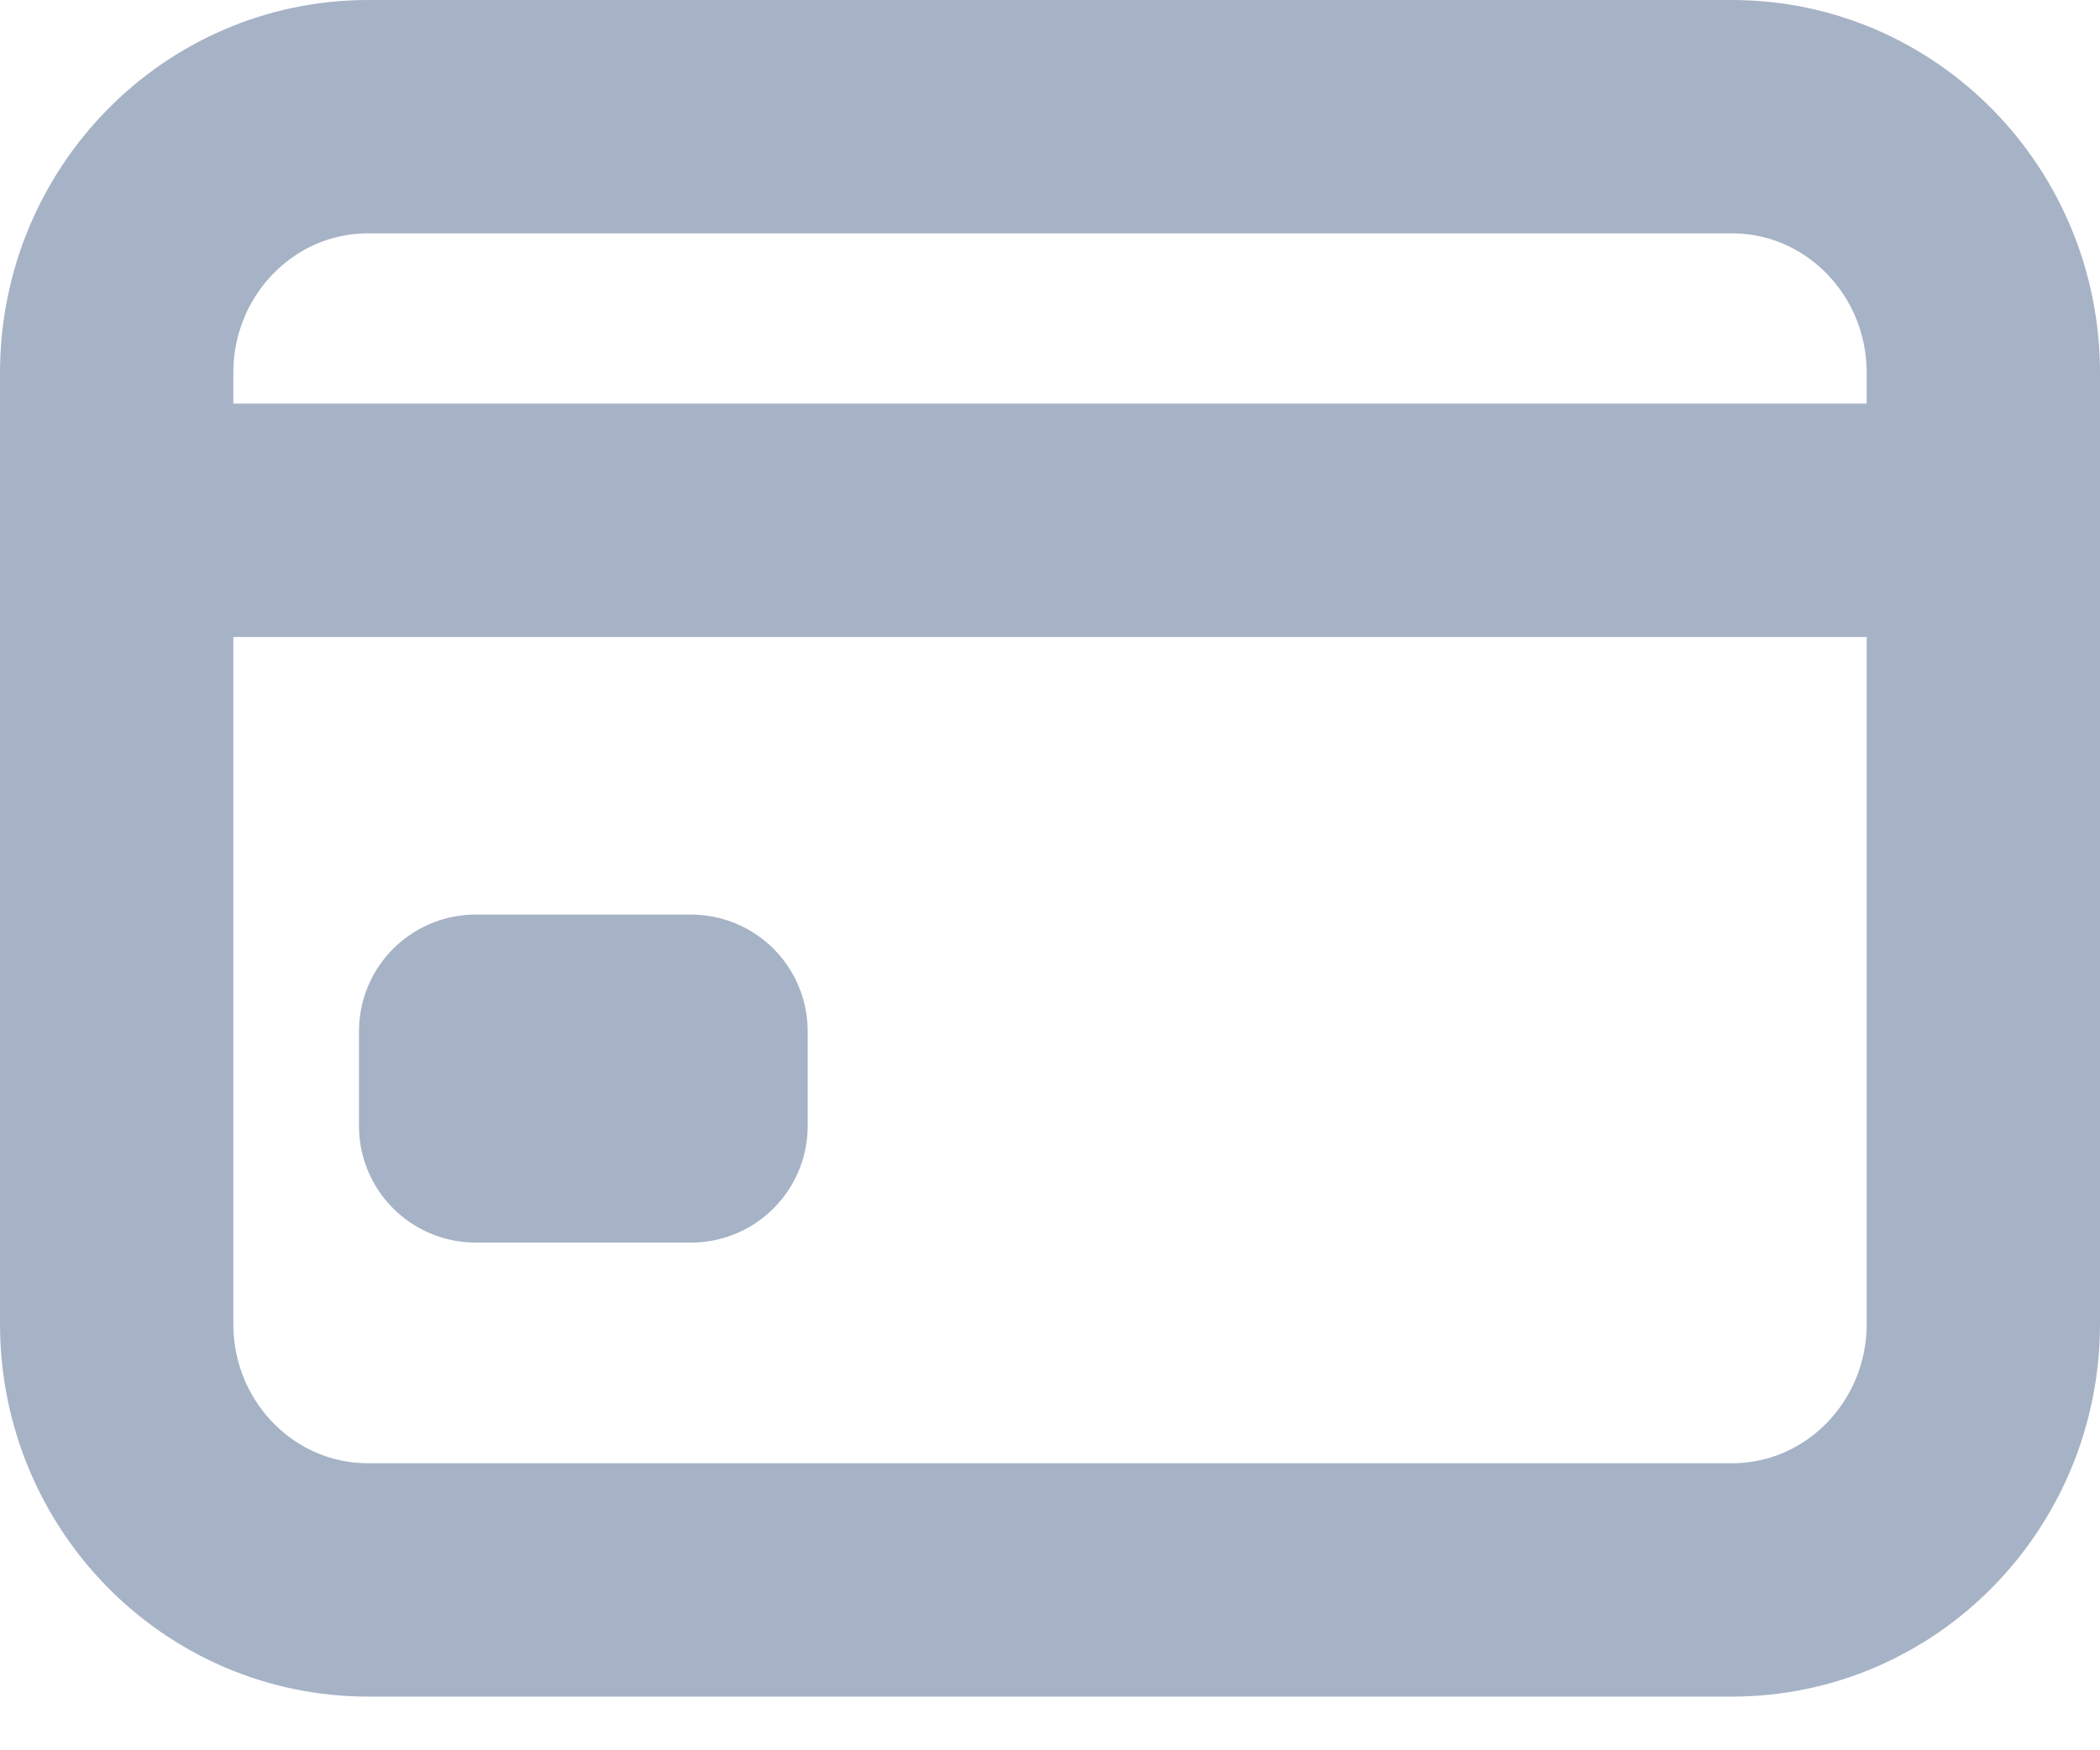 <svg width="18" height="15" viewBox="0 0 18 15" fill="none" xmlns="http://www.w3.org/2000/svg">
<path d="M14.846 1H3.154C1.964 1 1 1.983 1 3.195V11.346C1 12.558 1.964 13.54 3.154 13.54H14.846C16.036 13.54 17 12.558 17 11.346V3.195C17 1.983 16.036 1 14.846 1Z" stroke="#A6B3C6" stroke-width="2" stroke-linecap="round" stroke-linejoin="round"/>
<path d="M1 4.459H17M4.077 8.838H5.923V9.649H4.077V8.838Z" stroke="#A6B3C6" stroke-width="2" stroke-linejoin="round"/>
</svg>
